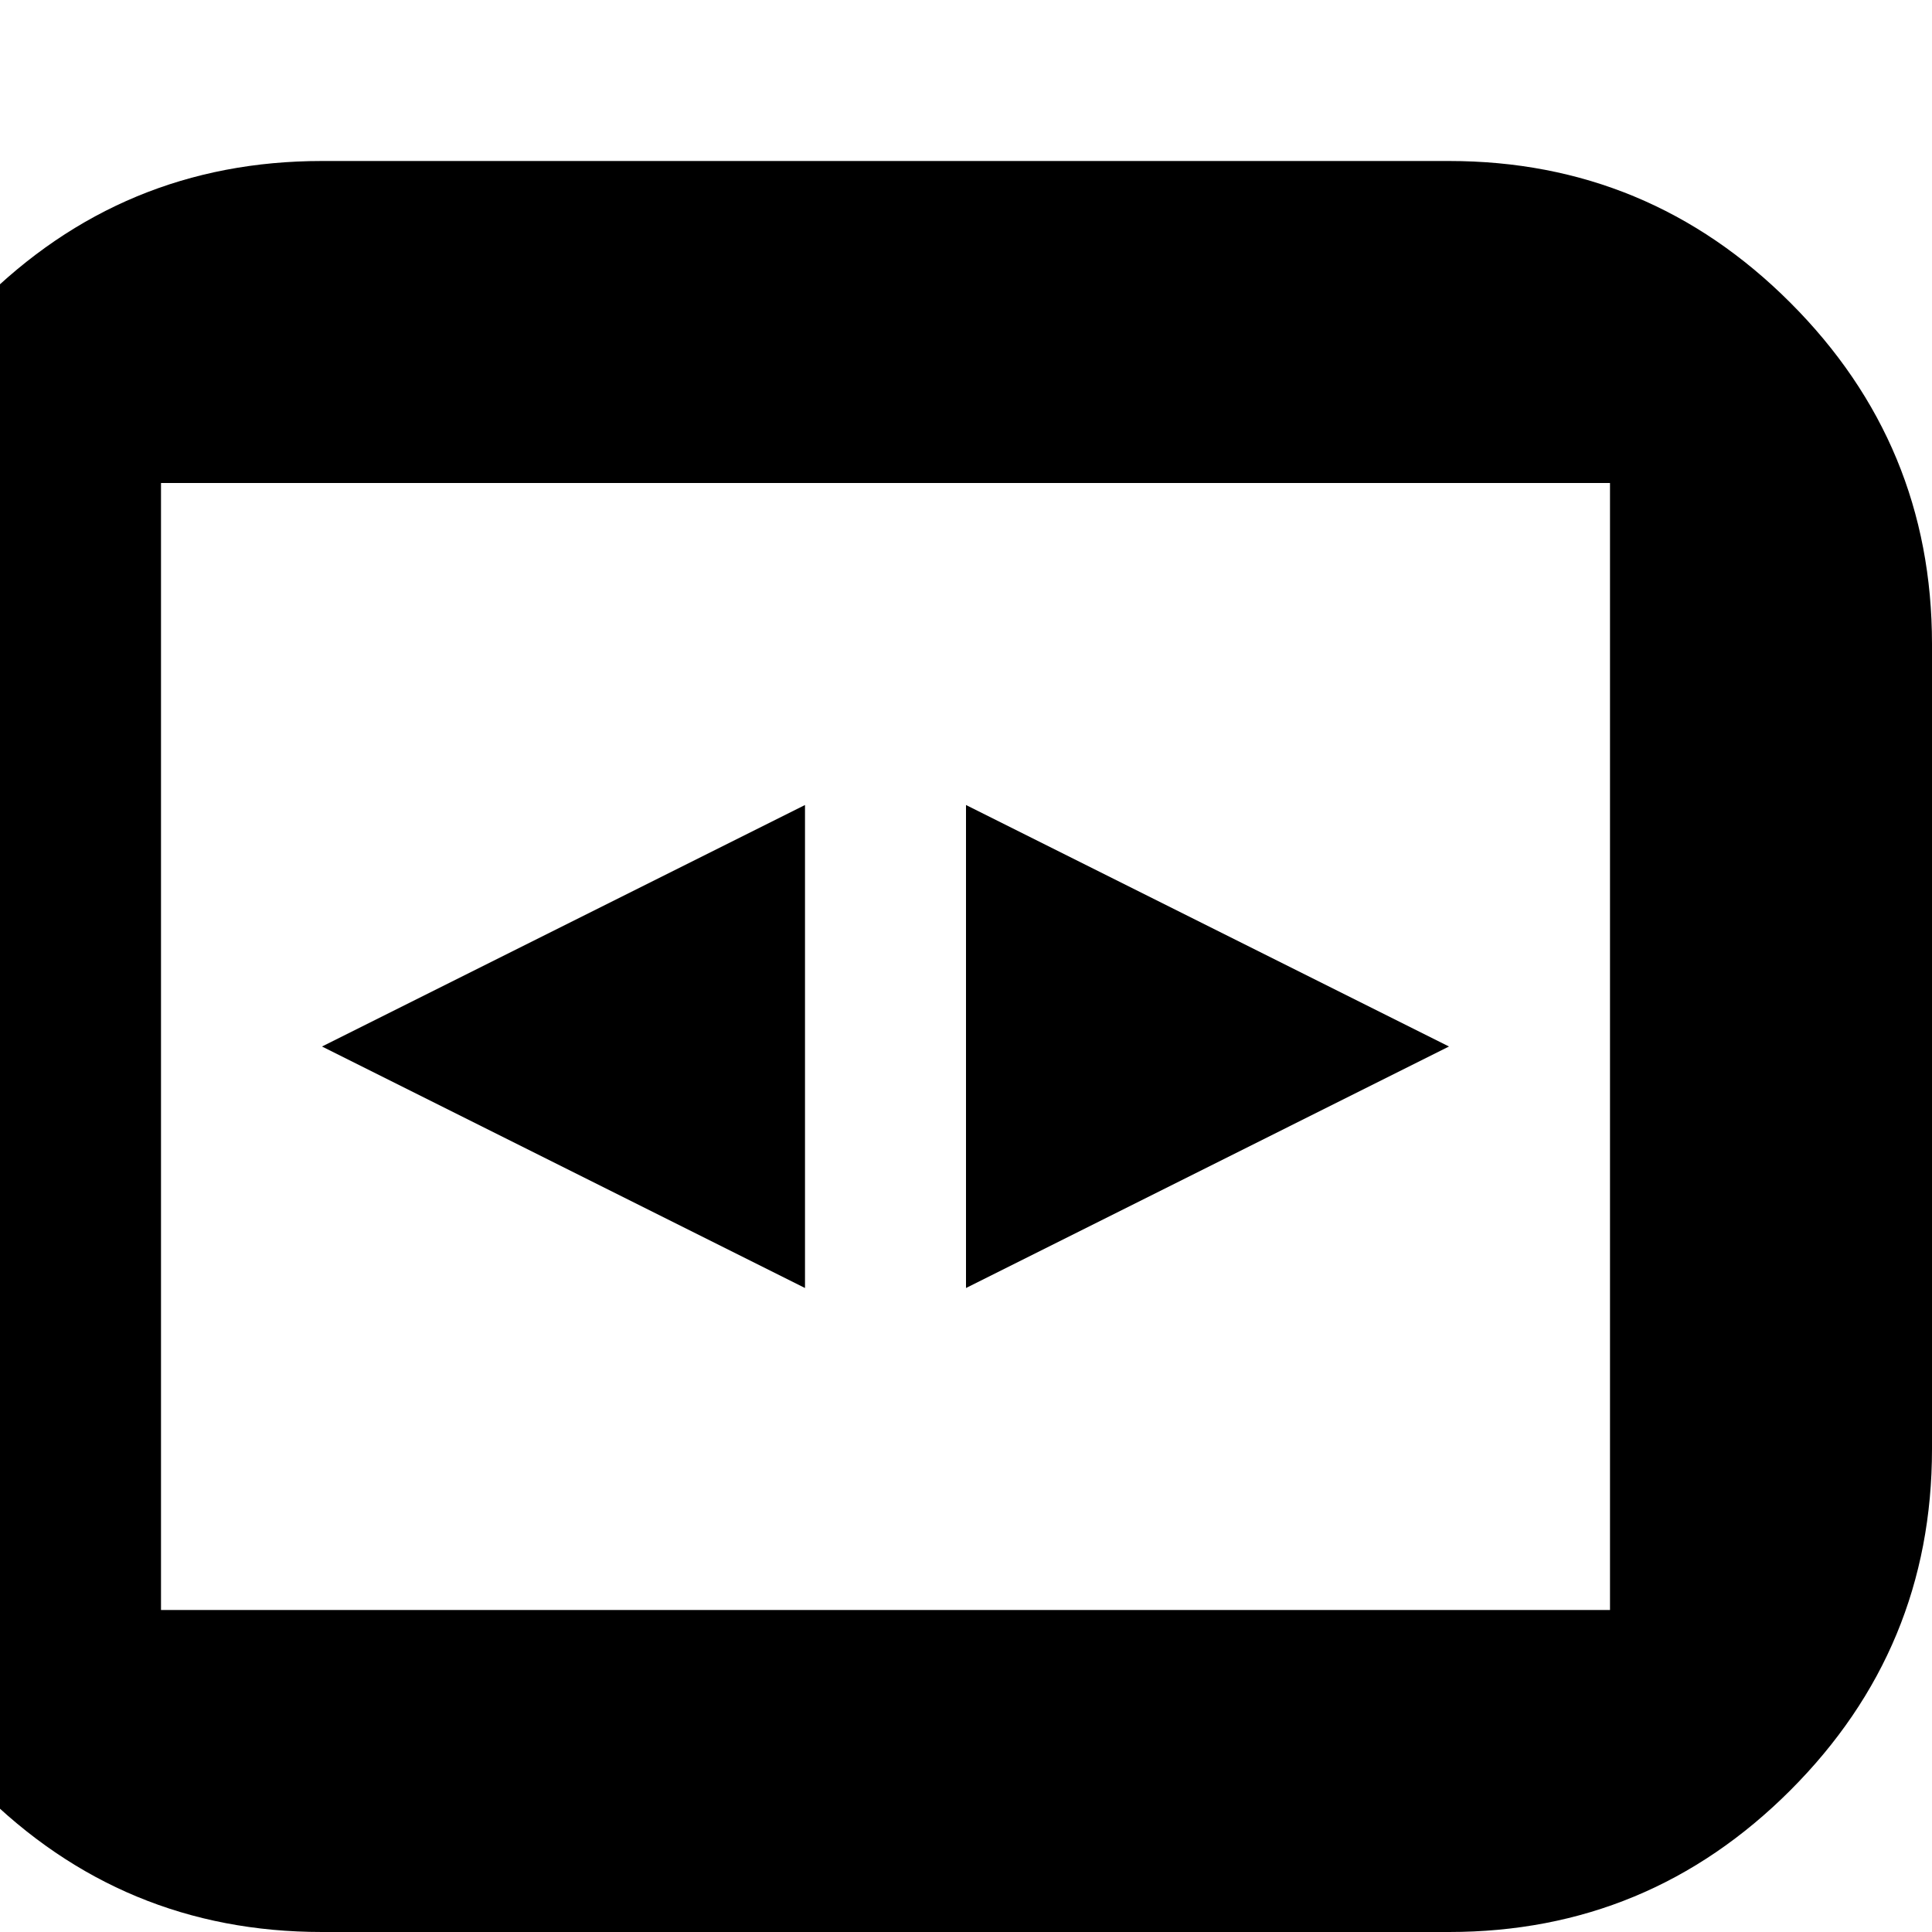 <svg xmlns="http://www.w3.org/2000/svg" viewBox="0 0 1200 1200"><path d="M200 100h700q124 0 212 88t88 212v500q0 124-88 212t-212 88H200q-124 0-212-88t-88-212V400q0-124 88-212t212-88zM100 300v700h900V300H100zm400 500L200 650l300-150v300zm400-150L600 800V500z"/></svg>